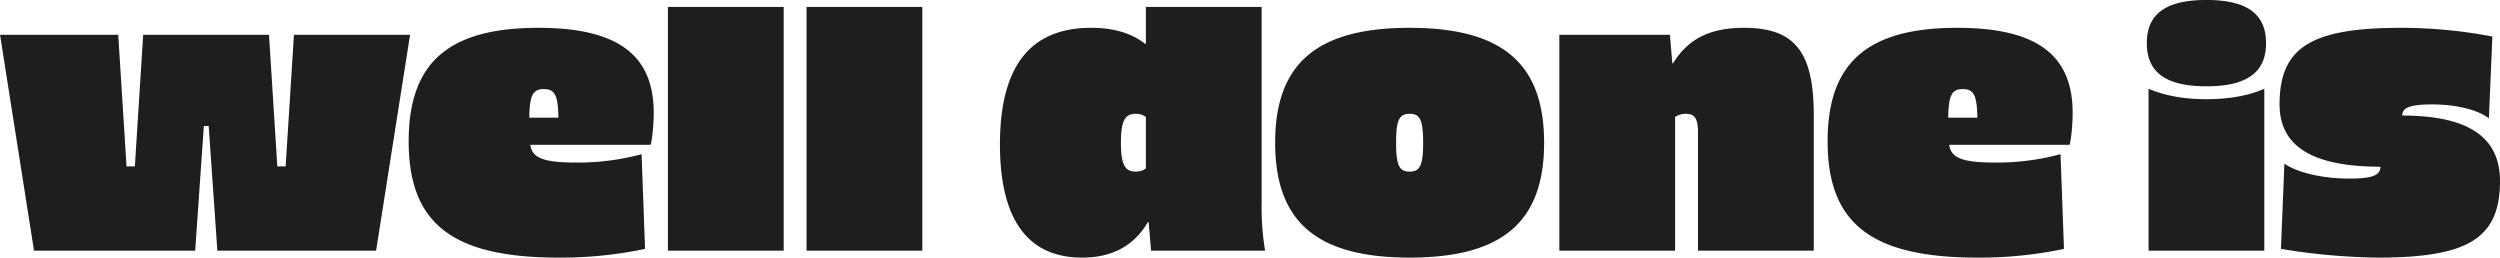 <svg xmlns="http://www.w3.org/2000/svg" width="1059.69" height="109.19" xmlns:v="https://vecta.io/nano"><path d="M173.82 14.74H124.6l-3.526 55.79h-3.524l-3.526-55.79H60.692l-3.526 55.79H53.64l-3.526-55.79H.014l14.4 91.5H82.73l3.673-52.83h2.057l3.673 52.83h67.289zm54.351-2.95c-38.052 0-54.947 14.76-54.947 48.11 0 34.83 18.512 49.29 63.469 49.29 12.34.084 24.653-1.153 36.729-3.69l-1.469-40.14a103.83 103.83 0 0 1-27.767 3.54c-13.37 0-18.659-1.77-19.394-7.52h50.981c.735-2.37 1.322-8.86 1.322-13.58.005-24.64-15.426-36.01-48.924-36.01zm2.351 25.97c4.7 0 6.024 2.66 6.171 12.11h-12.341c.148-9.45 1.469-12.11 6.17-12.11zM332.185 2.94h-49.071v103.3h49.071V2.94zm58.764 0h-49.071v103.3h49.071V2.94zm143.828 0h-49.071v15.64h-.294c-5.876-4.57-13.369-6.79-22.919-6.79-25.858 0-38.64 16.38-38.64 49.44 0 31.58 11.607 47.96 34.82 47.96 12.635 0 21.891-4.87 27.915-15.05h.293l1.029 12.1h48.336c-1.107-6.681-1.599-13.449-1.469-20.22V2.94zm-53.478 45.3c1.576-.059 3.127.409 4.407 1.33v21.84c-1.28.921-2.831 1.389-4.407 1.33-4.555 0-6.171-3.25-6.171-12.25s1.616-12.25 6.172-12.25zm116.206-36.45c-39.227 0-57 15.05-57 48.7s17.778 48.7 57.005 48.7 57-15.05 57-48.7-17.778-48.7-57.005-48.7zm0 36.45c4.408 0 5.73 2.66 5.73 12.25s-1.322 12.25-5.73 12.25-5.73-2.66-5.73-12.25 1.325-12.25 5.73-12.25zm141.77-36.45c-14.4 0-23.654 4.58-30.118 15.05h-.294l-1.029-12.1h-46.867v91.5h49.071V49.57c1.354-.883 2.939-1.346 4.555-1.33 3.819 0 5.142 2.07 5.142 7.97v50.03h49.071V48.68c0-26.7-8.081-36.89-29.531-36.89zm90.349 0c-38.052 0-54.948 14.76-54.948 48.11 0 34.83 18.512 49.29 63.469 49.29 12.34.084 24.653-1.153 36.729-3.69l-1.469-40.14a103.83 103.83 0 0 1-27.767 3.54c-13.37 0-18.659-1.77-19.394-7.52h50.981c.735-2.37 1.322-8.86 1.322-13.58 0-24.64-15.426-36.01-48.923-36.01zm2.35 25.97c4.7 0 6.024 2.66 6.171 12.11H825.8c.151-9.45 1.473-12.11 6.174-12.11zM935.25-.01c-17.189 0-25.269 5.9-25.269 18.3s8.08 18.29 25.269 18.29 25.27-5.9 25.27-18.29-8.08-18.3-25.27-18.3zm24.54 37.63c-6.76 2.95-14.84 4.42-24.54 4.42-9.549 0-17.629-1.47-24.534-4.42v68.62h49.074V37.62zm58.03-25.83c-38.2 0-51.57 8.27-51.57 32.47 0 17.85 14.1 26.41 42.75 26.41 0 3.84-3.97 5.02-13.22 5.02-11.31 0-22.04-2.51-27.48-6.35l-1.46 36.16c13.644 2.297 27.445 3.531 41.28 3.69 38.2 0 51.57-8.27 51.57-32.47 0-18.74-13.67-27.74-41.43-27.74 0-3.39 3.38-4.72 12.63-4.72 10.43 0 19.54 2.36 24.1 5.9l1.47-34.68c-12.736-2.436-25.673-3.671-38.64-3.69z" fill="#1e1e1e" fill-rule="evenodd"/></svg>